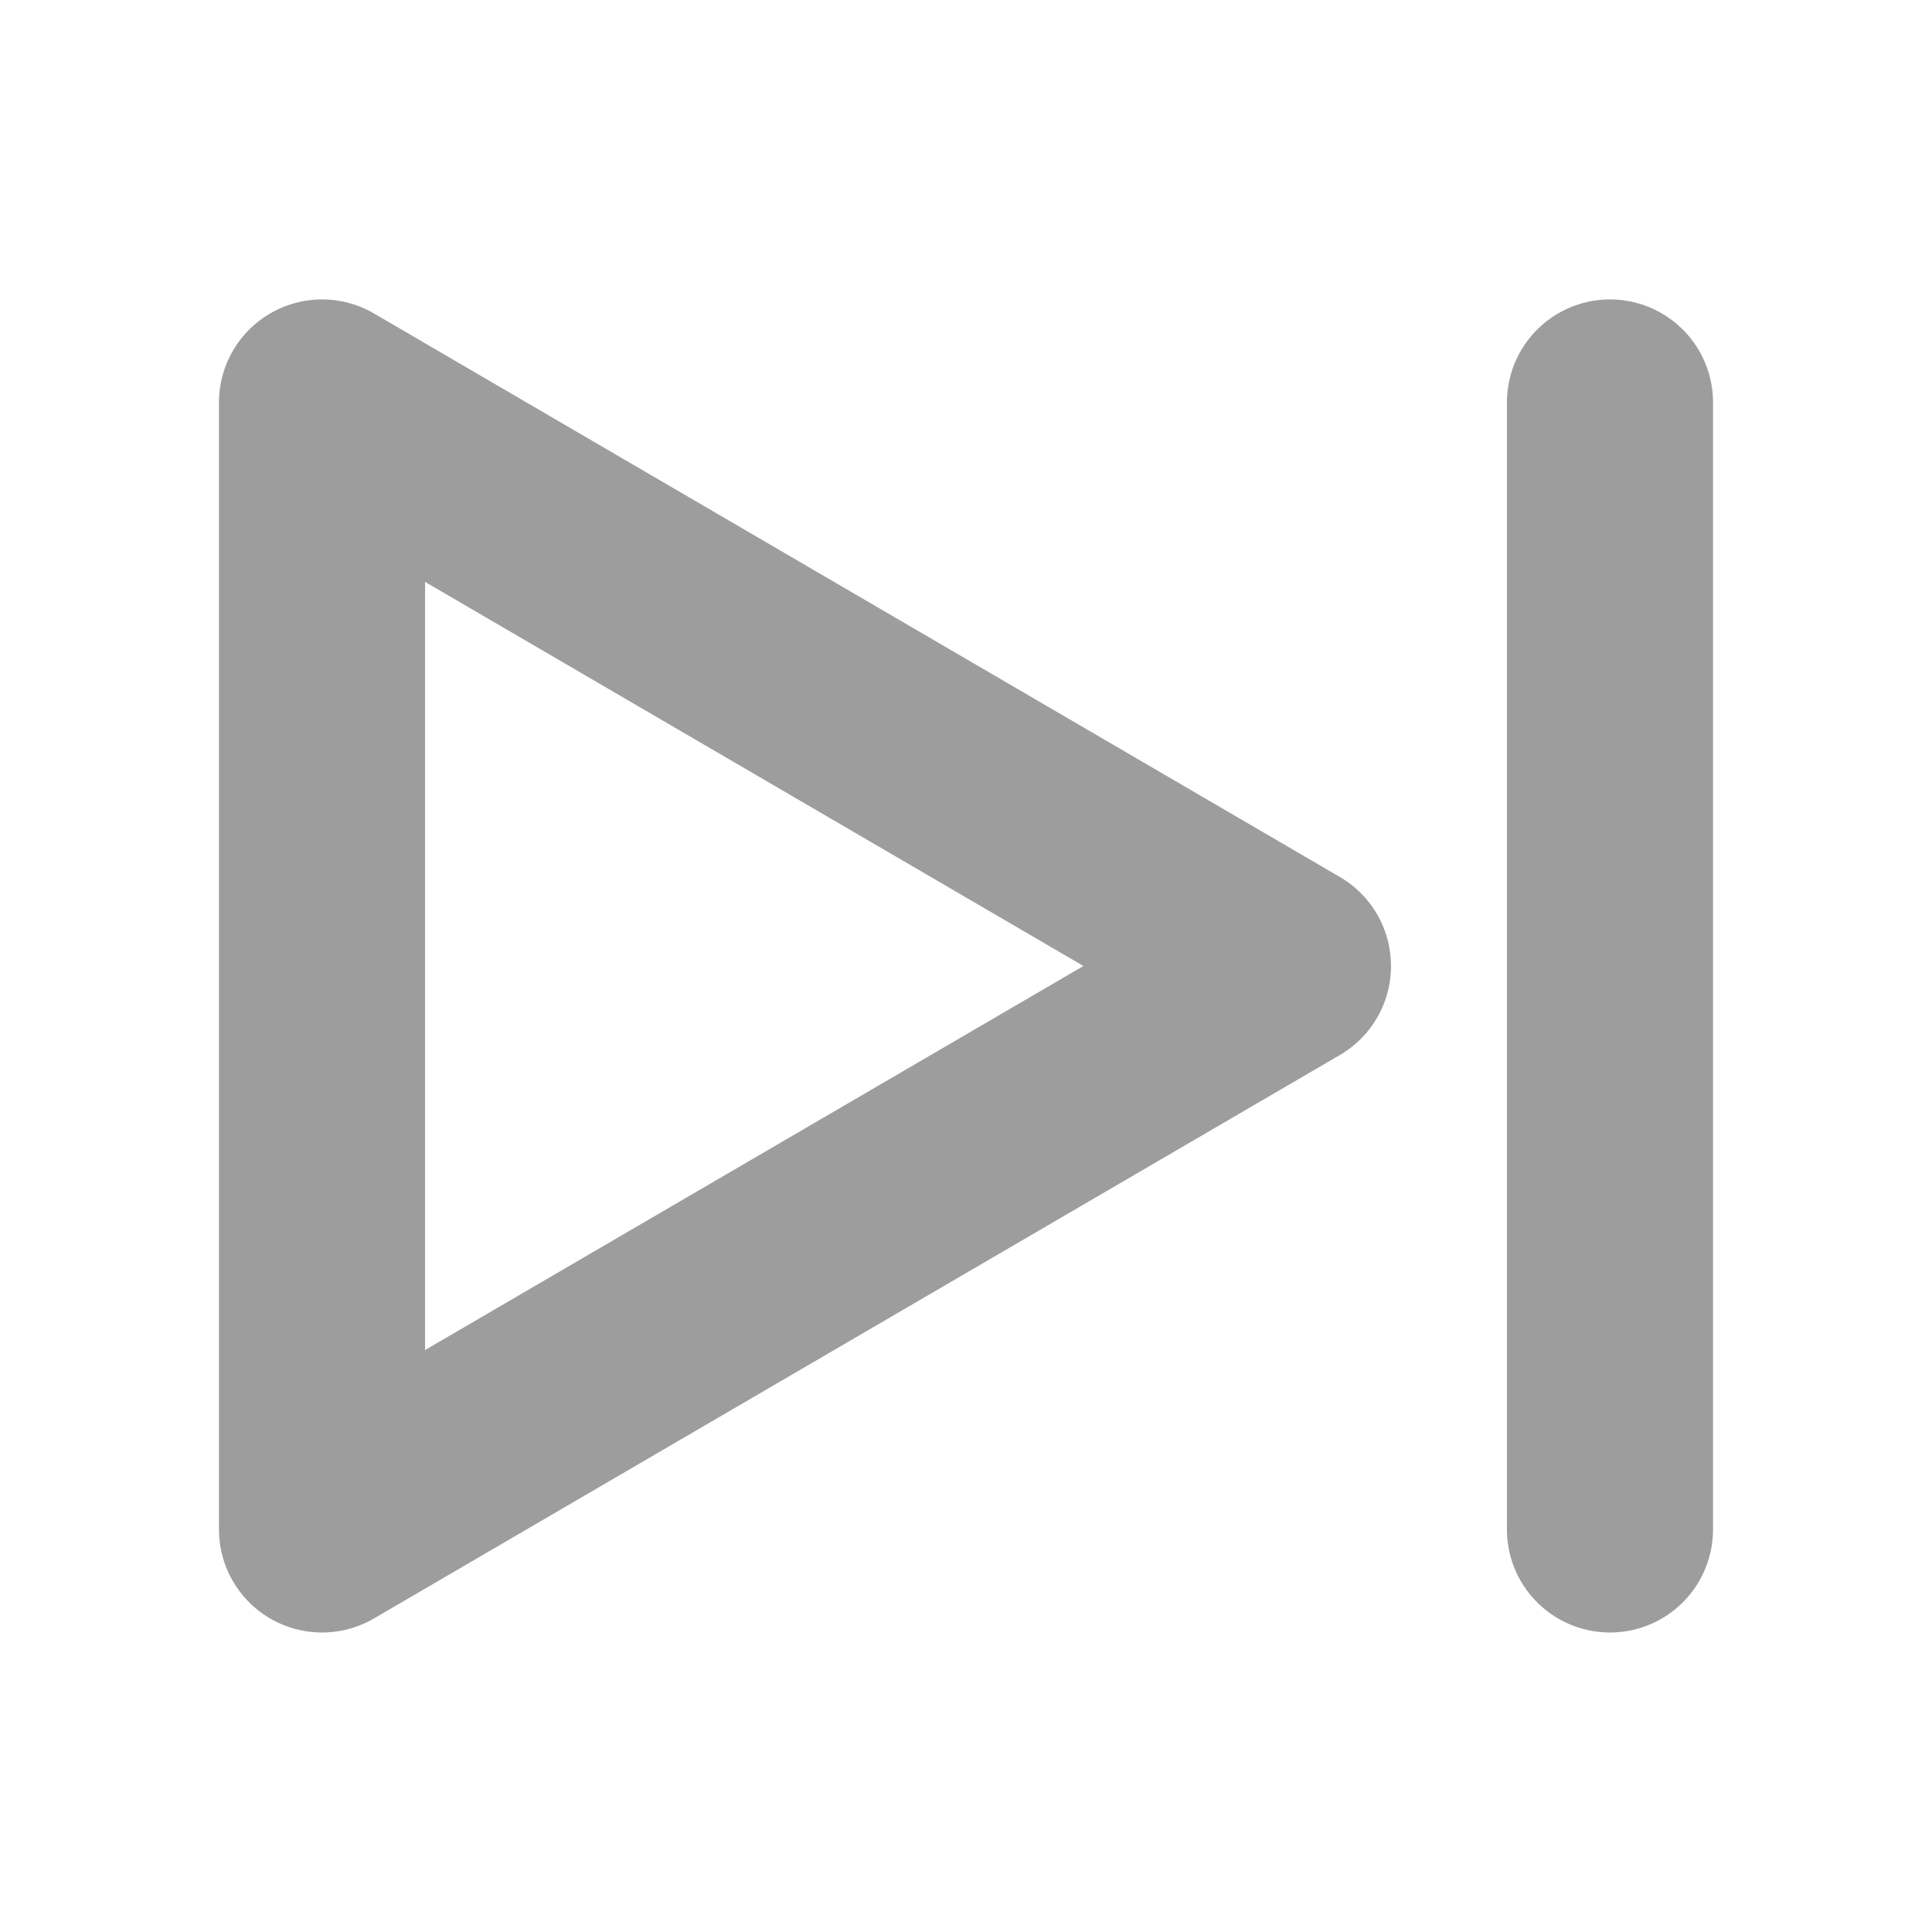 <svg width="25" height="25" viewBox="0 0 25 25" fill="none" xmlns="http://www.w3.org/2000/svg">
<path d="M20.833 5.208V19.791M4.167 5.208V19.791L16.666 12.5L4.167 5.208Z" stroke="#9E9D9D" stroke-width="2.667" stroke-linecap="round" stroke-linejoin="round"/>
</svg>
